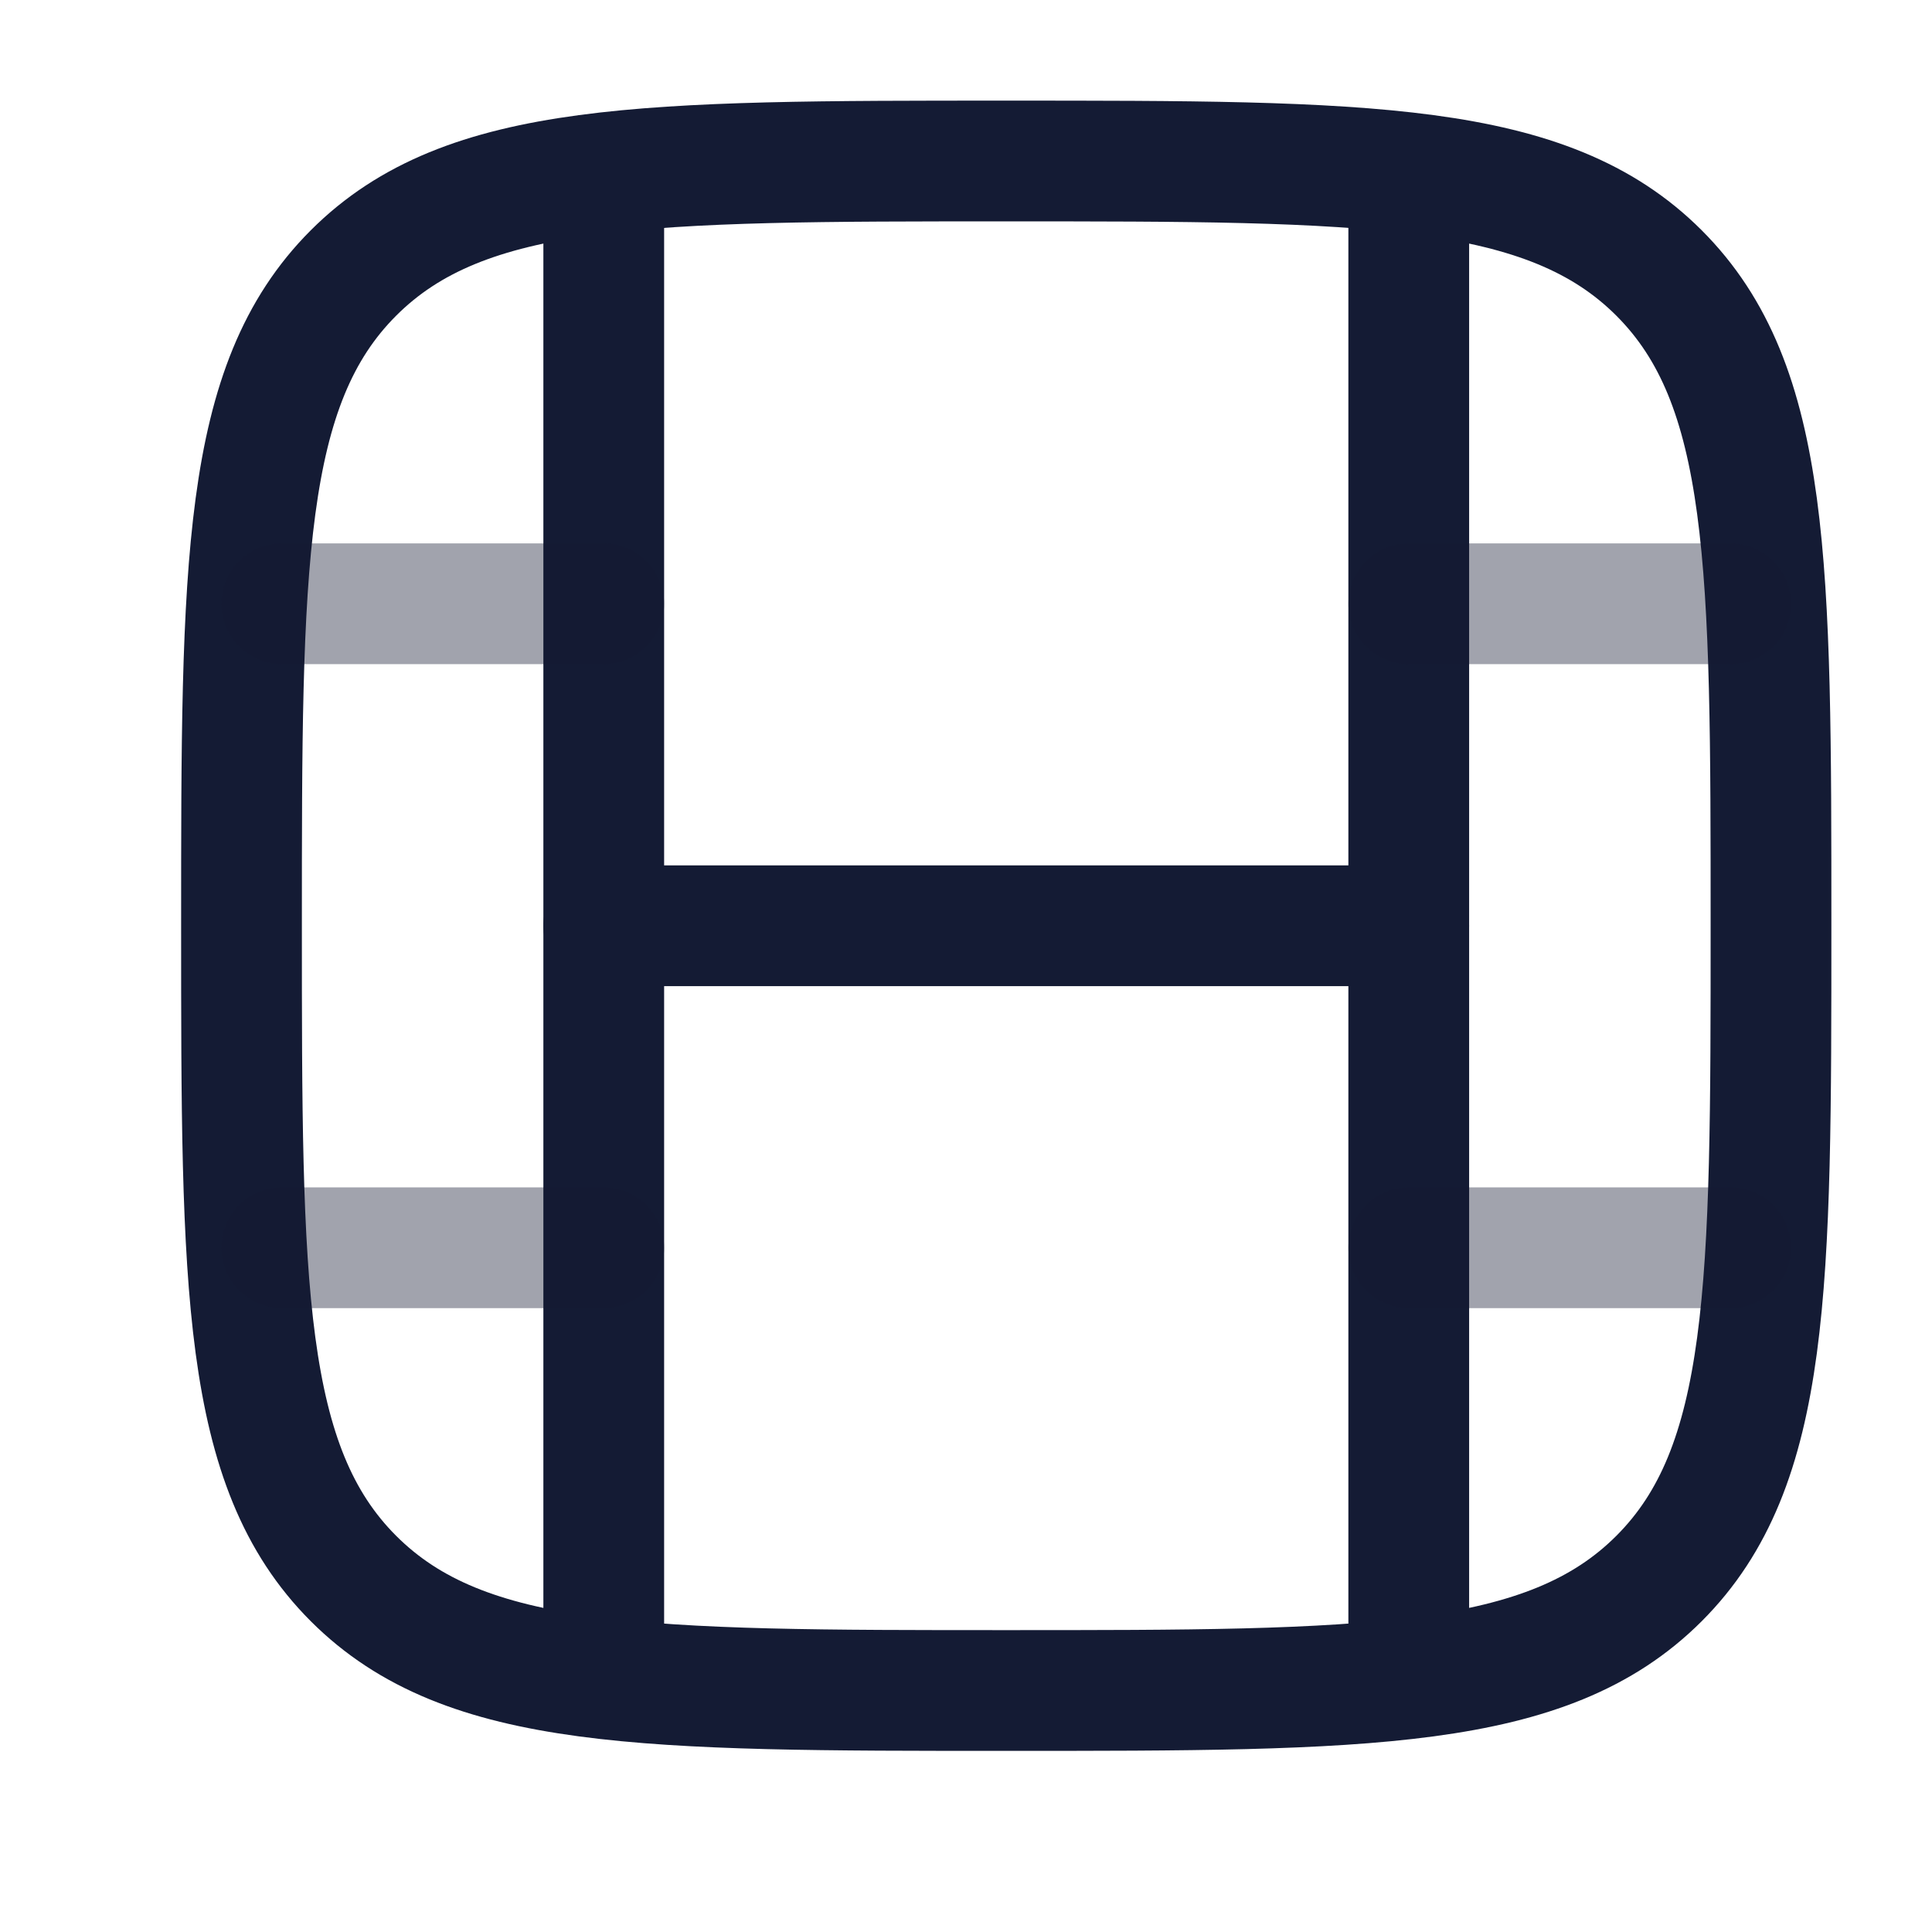 <svg width="24" height="24" viewBox="0 0 24 24" fill="none" xmlns="http://www.w3.org/2000/svg">
<path d="M12.5 21C8.022 21 5.782 21 4.391 19.609C3 18.218 3 15.978 3 11.5C3 7.022 3 4.782 4.391 3.391C5.782 2 8.022 2 12.5 2C16.978 2 19.218 2 20.609 3.391C22 4.782 22 7.022 22 11.5C22 15.978 22 18.218 20.609 19.609C19.218 21 16.978 21 12.5 21Z" stroke="#141B34" stroke-width="1.5"/>
<path d="M7.5 21L7.5 2" stroke="#141B34" stroke-width="1.5" stroke-linejoin="round"/>
<path d="M17.5 21L17.5 2" stroke="#141B34" stroke-width="1.5" stroke-linejoin="round"/>
<path d="M17.5 11.5L7.5 11.5" stroke="#141B34" stroke-width="1.5" stroke-linecap="round" stroke-linejoin="round"/>
<path opacity="0.4" d="M7.5 15.5L3.5 15.5M7.5 7.5L3.5 7.5" stroke="#141B34" stroke-width="1.5" stroke-linecap="round" stroke-linejoin="round"/>
<path opacity="0.4" d="M21.5 15.5L17.5 15.5M21.5 7.5L17.5 7.5" stroke="#141B34" stroke-width="1.5" stroke-linecap="round" stroke-linejoin="round"/>
</svg>
